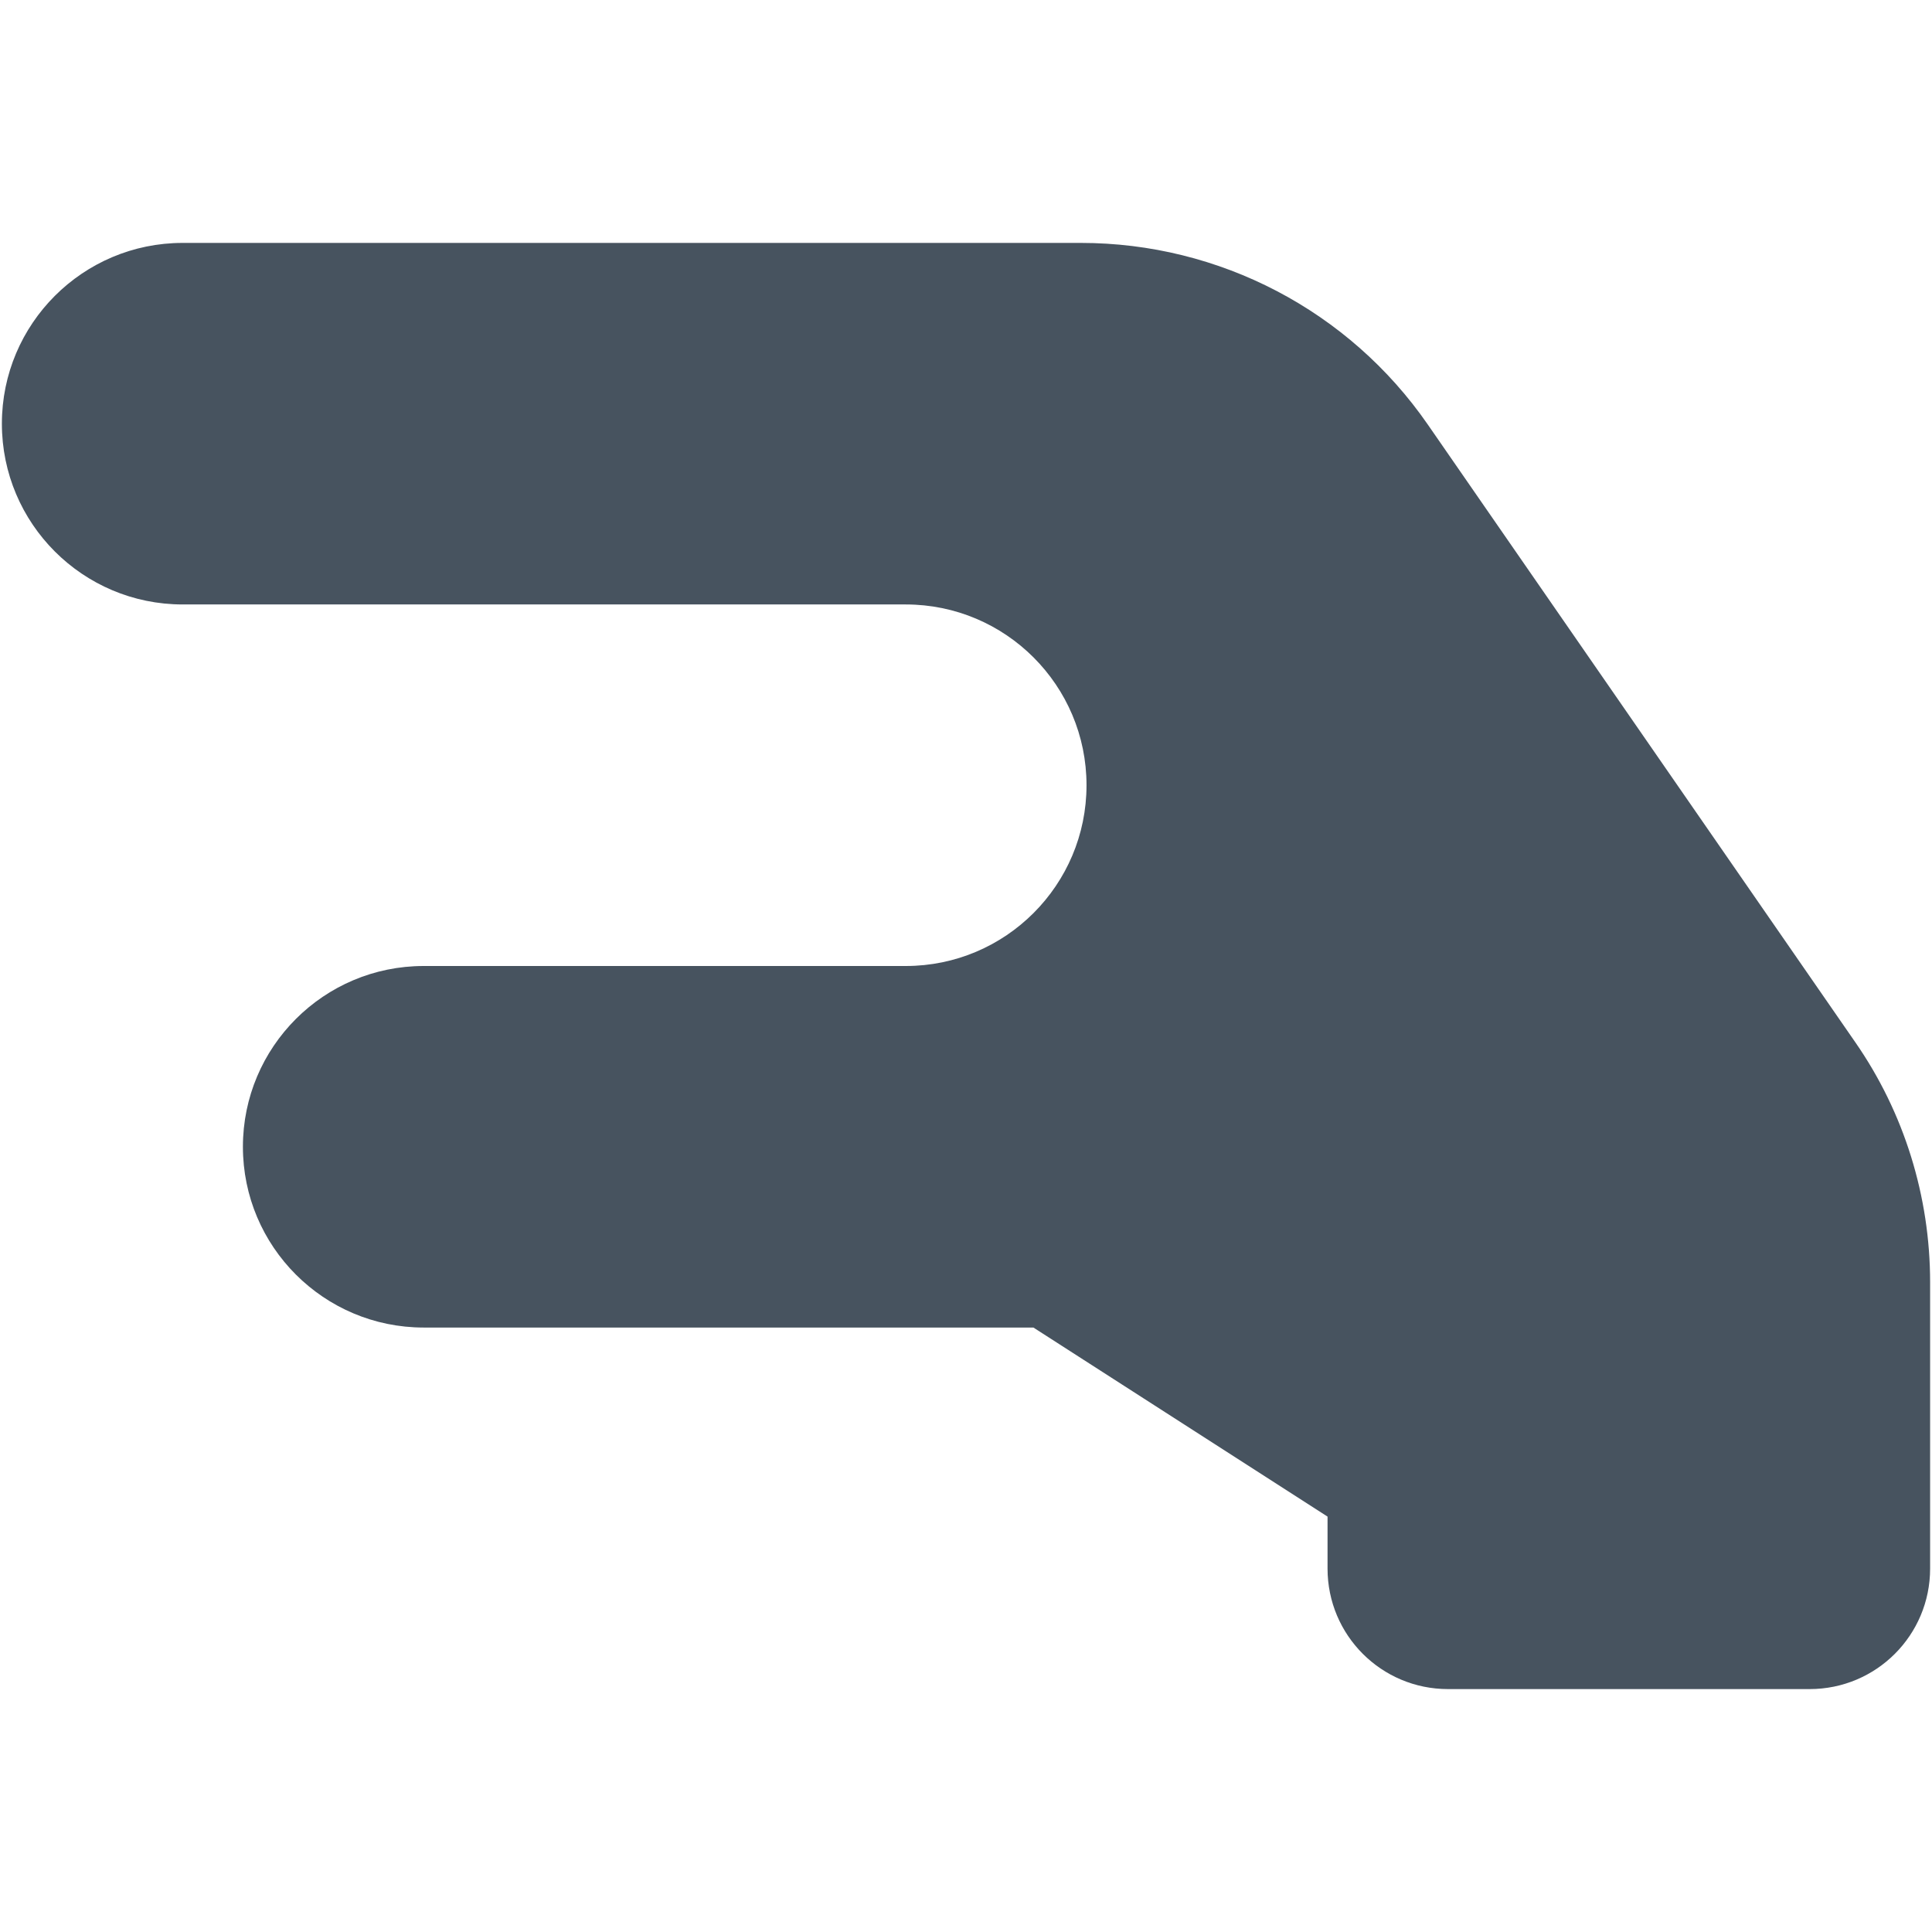 <svg width="513" height="513" viewBox="0 0 513 513" fill="none" xmlns="http://www.w3.org/2000/svg">
<g clip-path="url(#clip0_104_1550)">
<path d="M0.5 112.5C0.5 86 22 64.5 48.5 64.5H160.5H240.5H287C323.8 64.5 358.2 82.5 379.1 112.7L492.6 276.7C505.6 295.4 512.5 317.7 512.5 340.5V352.5V368.5V416.5C512.5 434.2 498.2 448.5 480.5 448.5H384.5C366.8 448.5 352.5 434.2 352.5 416.5V402.7L274.4 352.5H240.5H160.5H112.5C86 352.5 64.5 331 64.5 304.5C64.5 278 86 256.5 112.5 256.5H160.5H240.5C267 256.5 288.5 235 288.5 208.5C288.5 182 267 160.5 240.5 160.5H160.5H48.5C22 160.5 0.5 139 0.5 112.5Z" fill="#47535F"/>
</g>
<defs>
<clipPath id="clip0_104_1550">
<rect width="512" height="512" fill="white" transform="translate(0.5 0.5)"/>
</clipPath>
</defs>
</svg>

